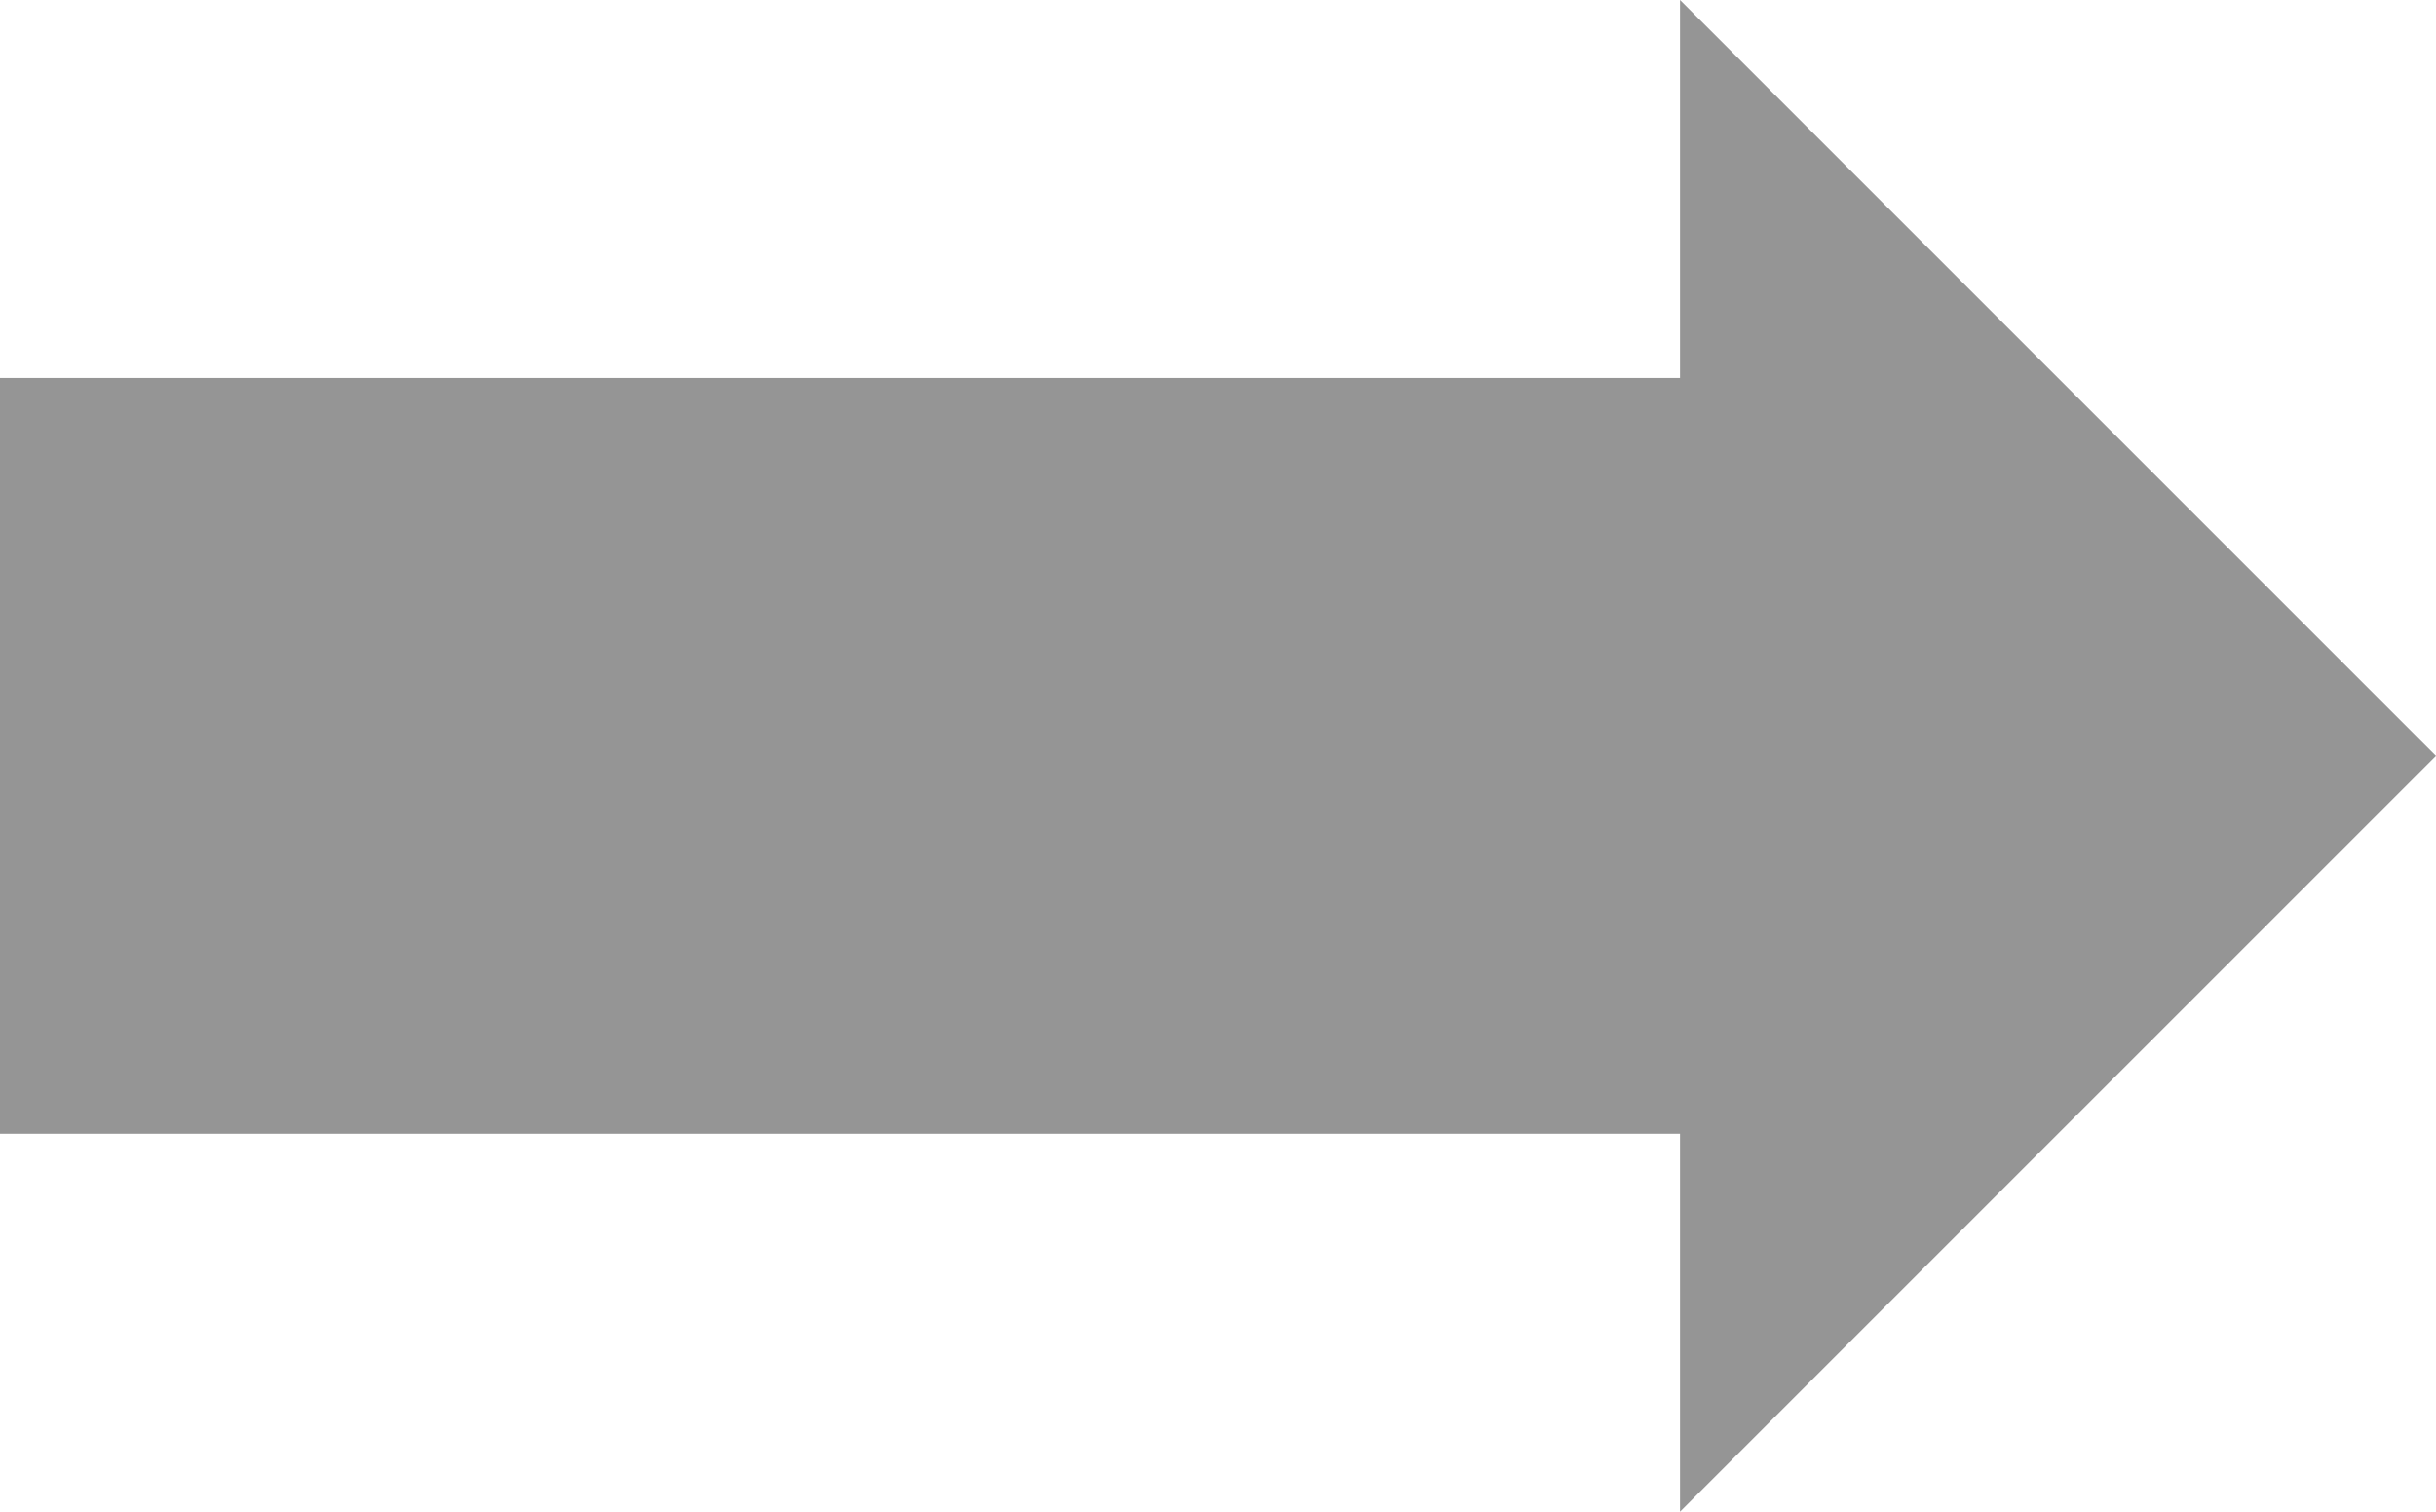 <?xml version="1.0" encoding="UTF-8"?>
<!-- Created with Inkscape (http://www.inkscape.org/) -->
<svg width="116" height="72" version="1.1" viewBox="0 0 116 72" xml:space="preserve" xmlns="http://www.w3.org/2000/svg" xmlns:xlink="http://www.w3.org/1999/xlink"><path d="m0 18h80v-18l36 36-36 36v-18h-80" fill="#959595" stroke-opacity="0" style="paint-order:markers stroke fill"/></svg>
